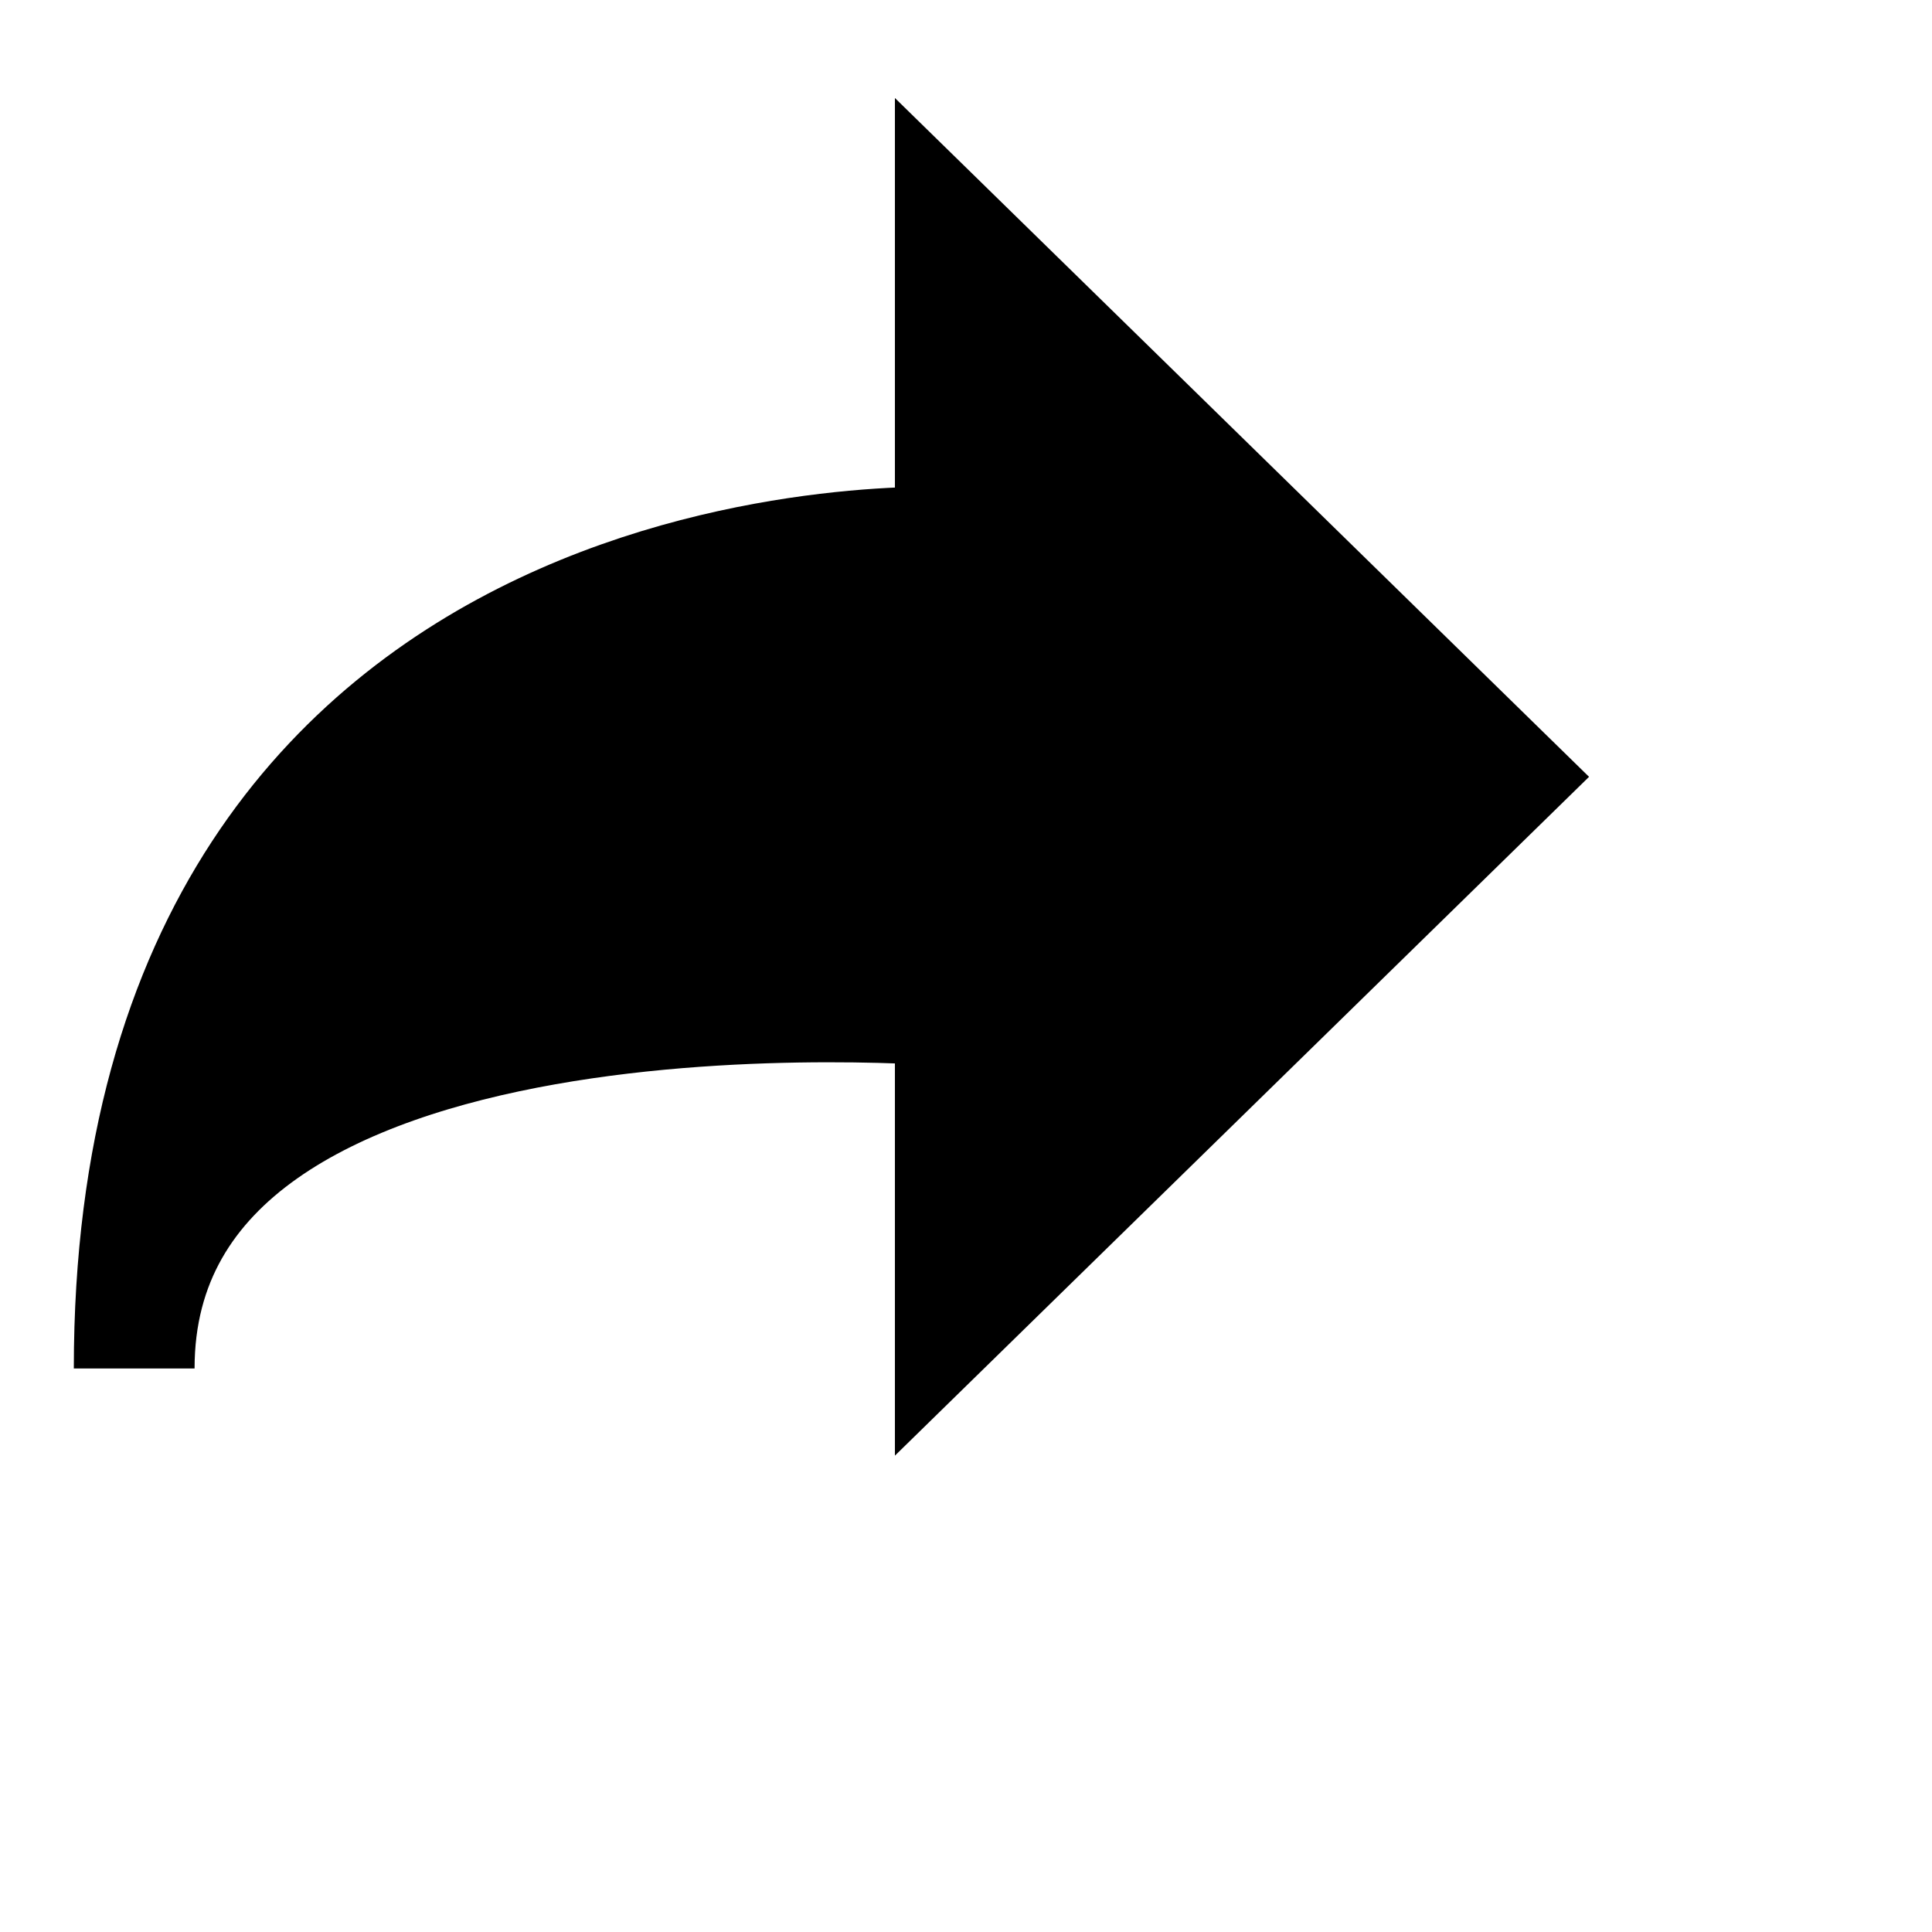<svg xmlns="http://www.w3.org/2000/svg" viewBox="0 0 24 24"><rect x="0" fill="none" width="24" height="24"/><g><clipPath id="a"><path d="M0 0h20v20H0z"/></clipPath><g clip-path="url(#a)"><path d="M11.867 6.8V3l6.8 6.65-6.8 6.65v-3.8s-10.2-.884-10.2 4.5c0-10.77 10.2-10.2 10.2-10.2z" stroke="#000" stroke-linecap="round" stroke-width="1.5"/></g></g></svg>
